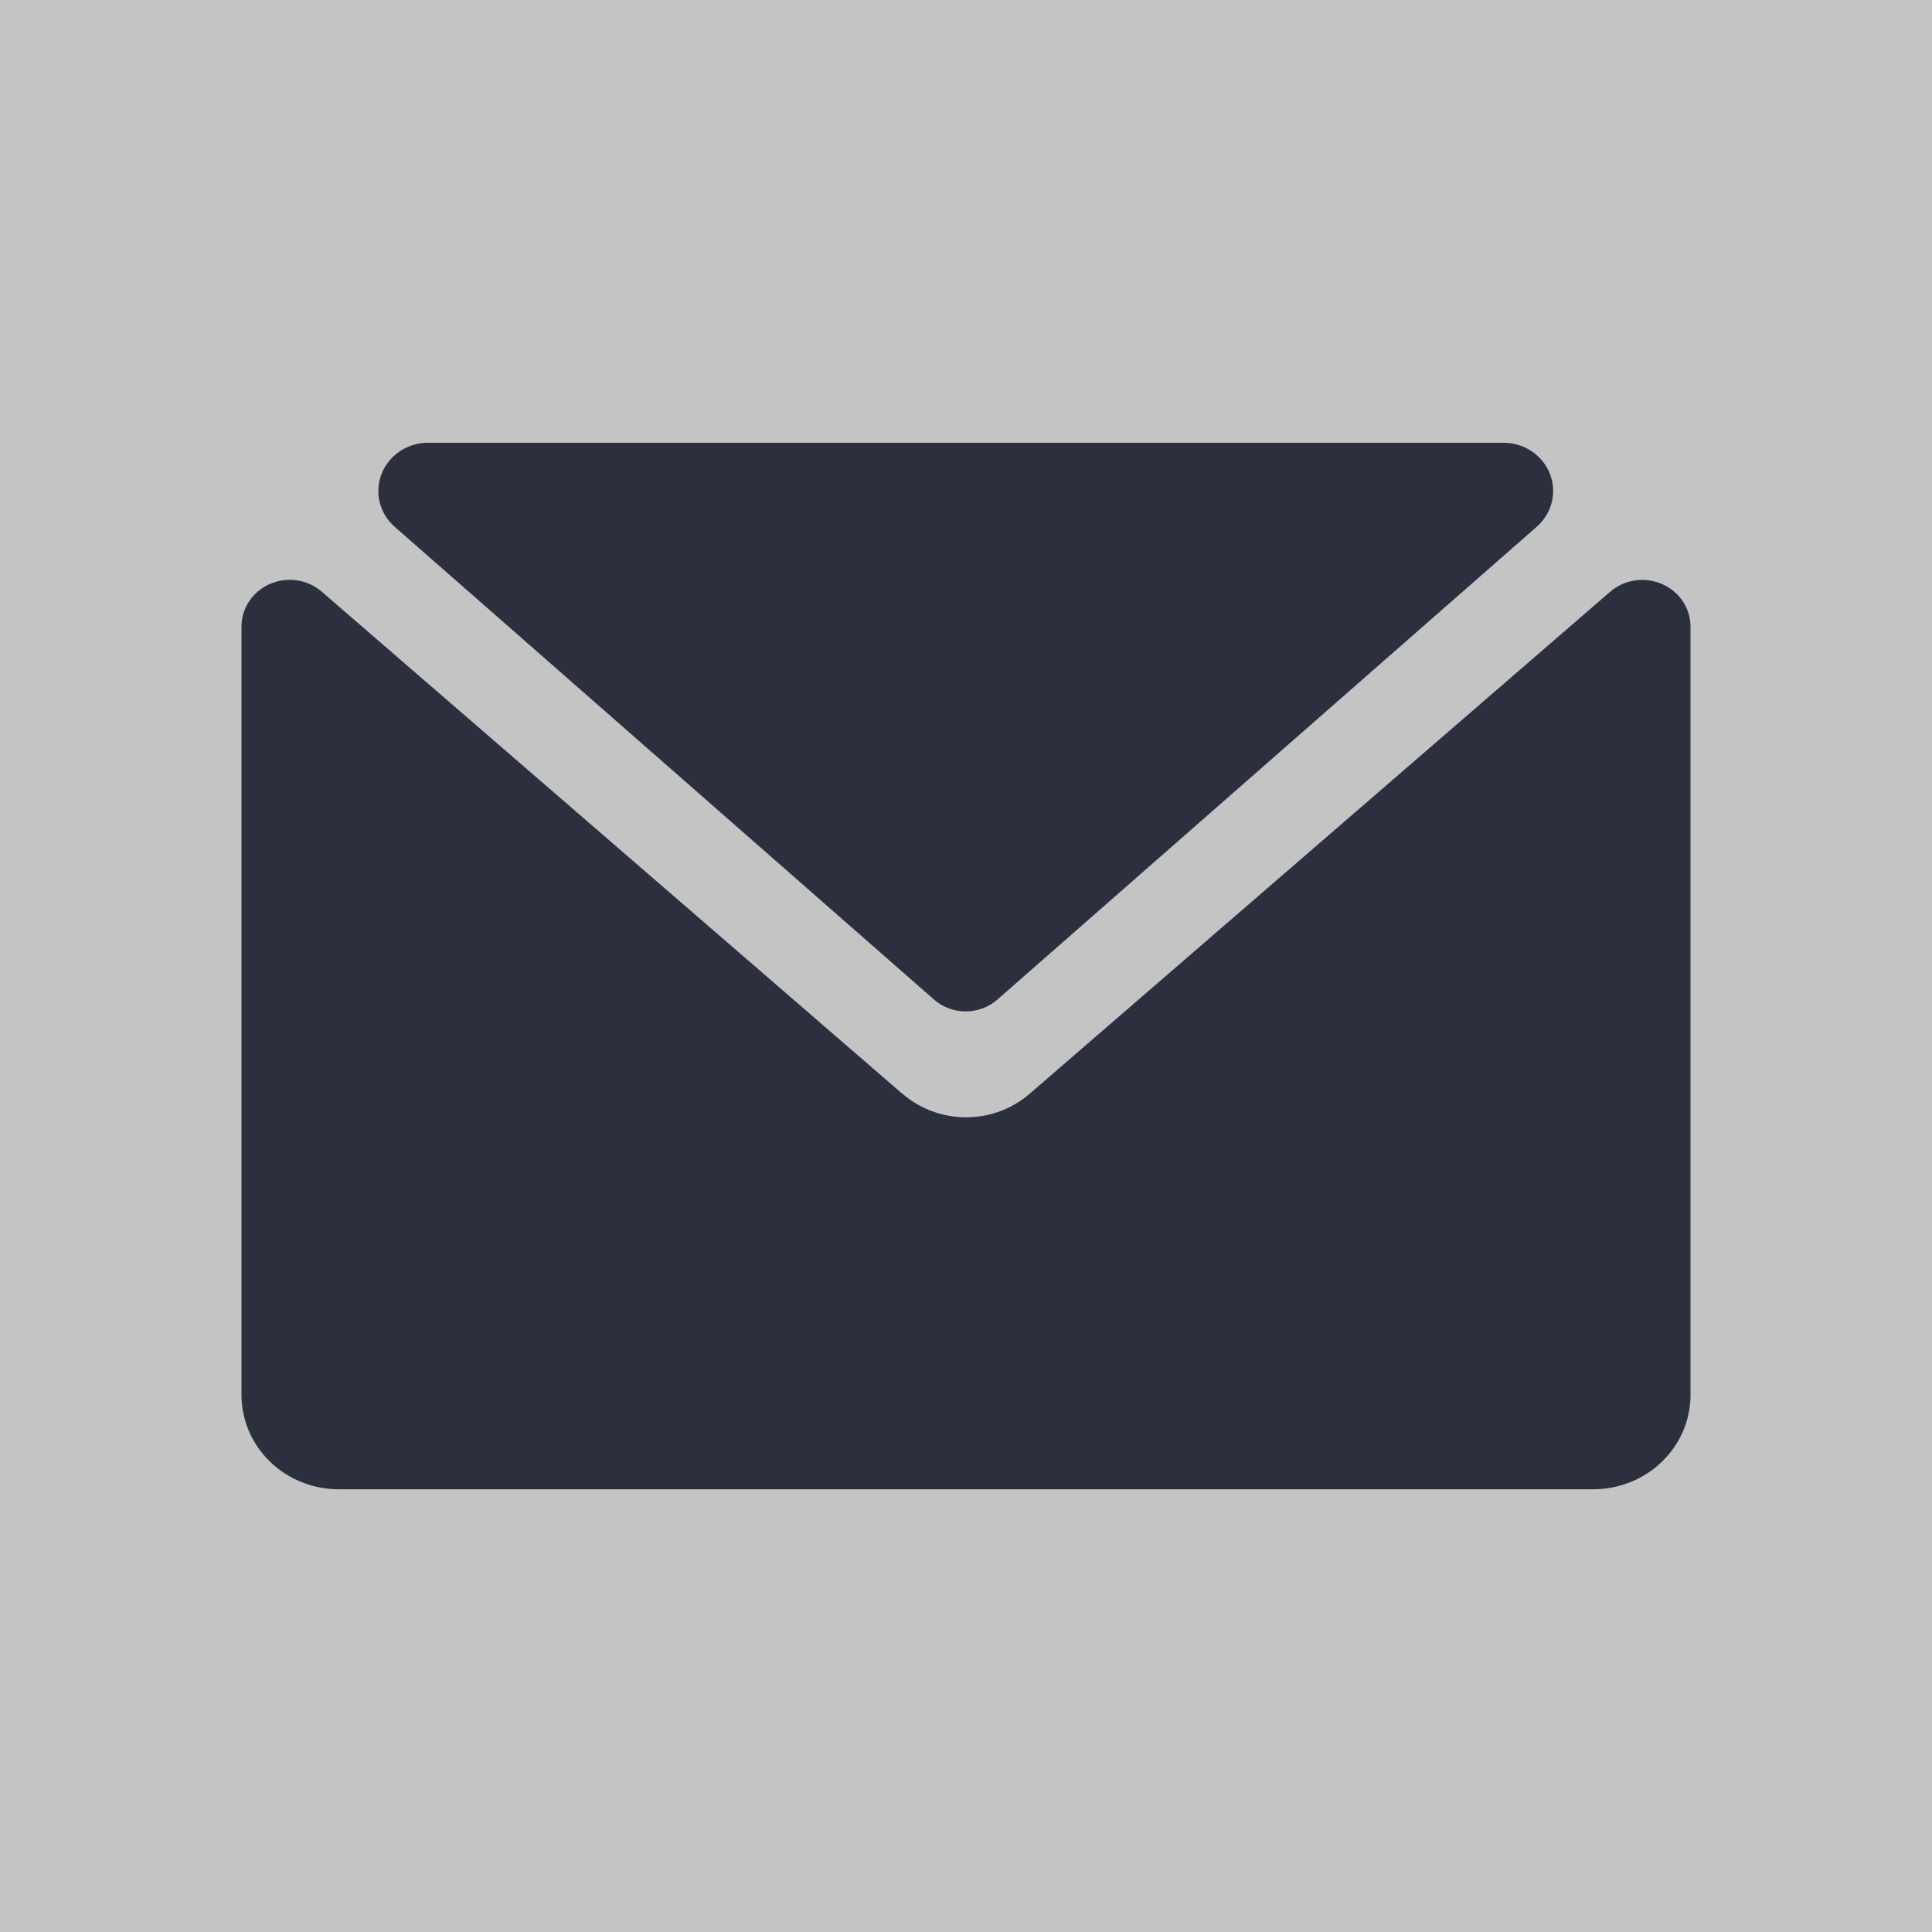 <svg width="48" height="48" viewBox="0 0 48 48" fill="none" xmlns="http://www.w3.org/2000/svg">
<rect width="48" height="48" fill="#C4C4C4"/>
<path d="M37.391 11H10.6C10.352 11.007 10.113 11.086 9.913 11.226C9.713 11.366 9.56 11.561 9.475 11.786C9.39 12.011 9.376 12.255 9.436 12.488C9.495 12.72 9.625 12.93 9.809 13.091L23.202 24.831C23.418 25.022 23.7 25.128 23.992 25.128C24.285 25.128 24.567 25.022 24.783 24.831L38.175 13.091C38.359 12.931 38.49 12.722 38.55 12.489C38.61 12.257 38.597 12.013 38.513 11.788C38.429 11.563 38.277 11.368 38.077 11.227C37.877 11.087 37.638 11.008 37.391 11Z" fill="#2C2F3D"/>
<path d="M22.413 27.17L7.992 14.699C7.819 14.549 7.604 14.452 7.374 14.418C7.144 14.385 6.909 14.418 6.698 14.512C6.487 14.606 6.308 14.757 6.184 14.948C6.06 15.139 5.996 15.36 6 15.585V34.64C5.998 34.948 6.058 35.253 6.177 35.538C6.297 35.823 6.473 36.083 6.696 36.302C6.918 36.521 7.184 36.696 7.476 36.816C7.768 36.935 8.082 36.998 8.4 37.001H39.6C39.918 36.998 40.232 36.935 40.524 36.816C40.816 36.696 41.082 36.521 41.304 36.302C41.527 36.083 41.703 35.823 41.823 35.538C41.942 35.253 42.002 34.948 42 34.64V15.585C42.003 15.36 41.939 15.139 41.815 14.949C41.691 14.759 41.512 14.608 41.301 14.514C41.09 14.42 40.856 14.387 40.626 14.42C40.397 14.453 40.182 14.55 40.008 14.699L25.586 27.17C25.151 27.549 24.587 27.759 24.002 27.759C23.416 27.759 22.852 27.549 22.417 27.17H22.413Z" fill="#2C2F3D"/>
</svg>
